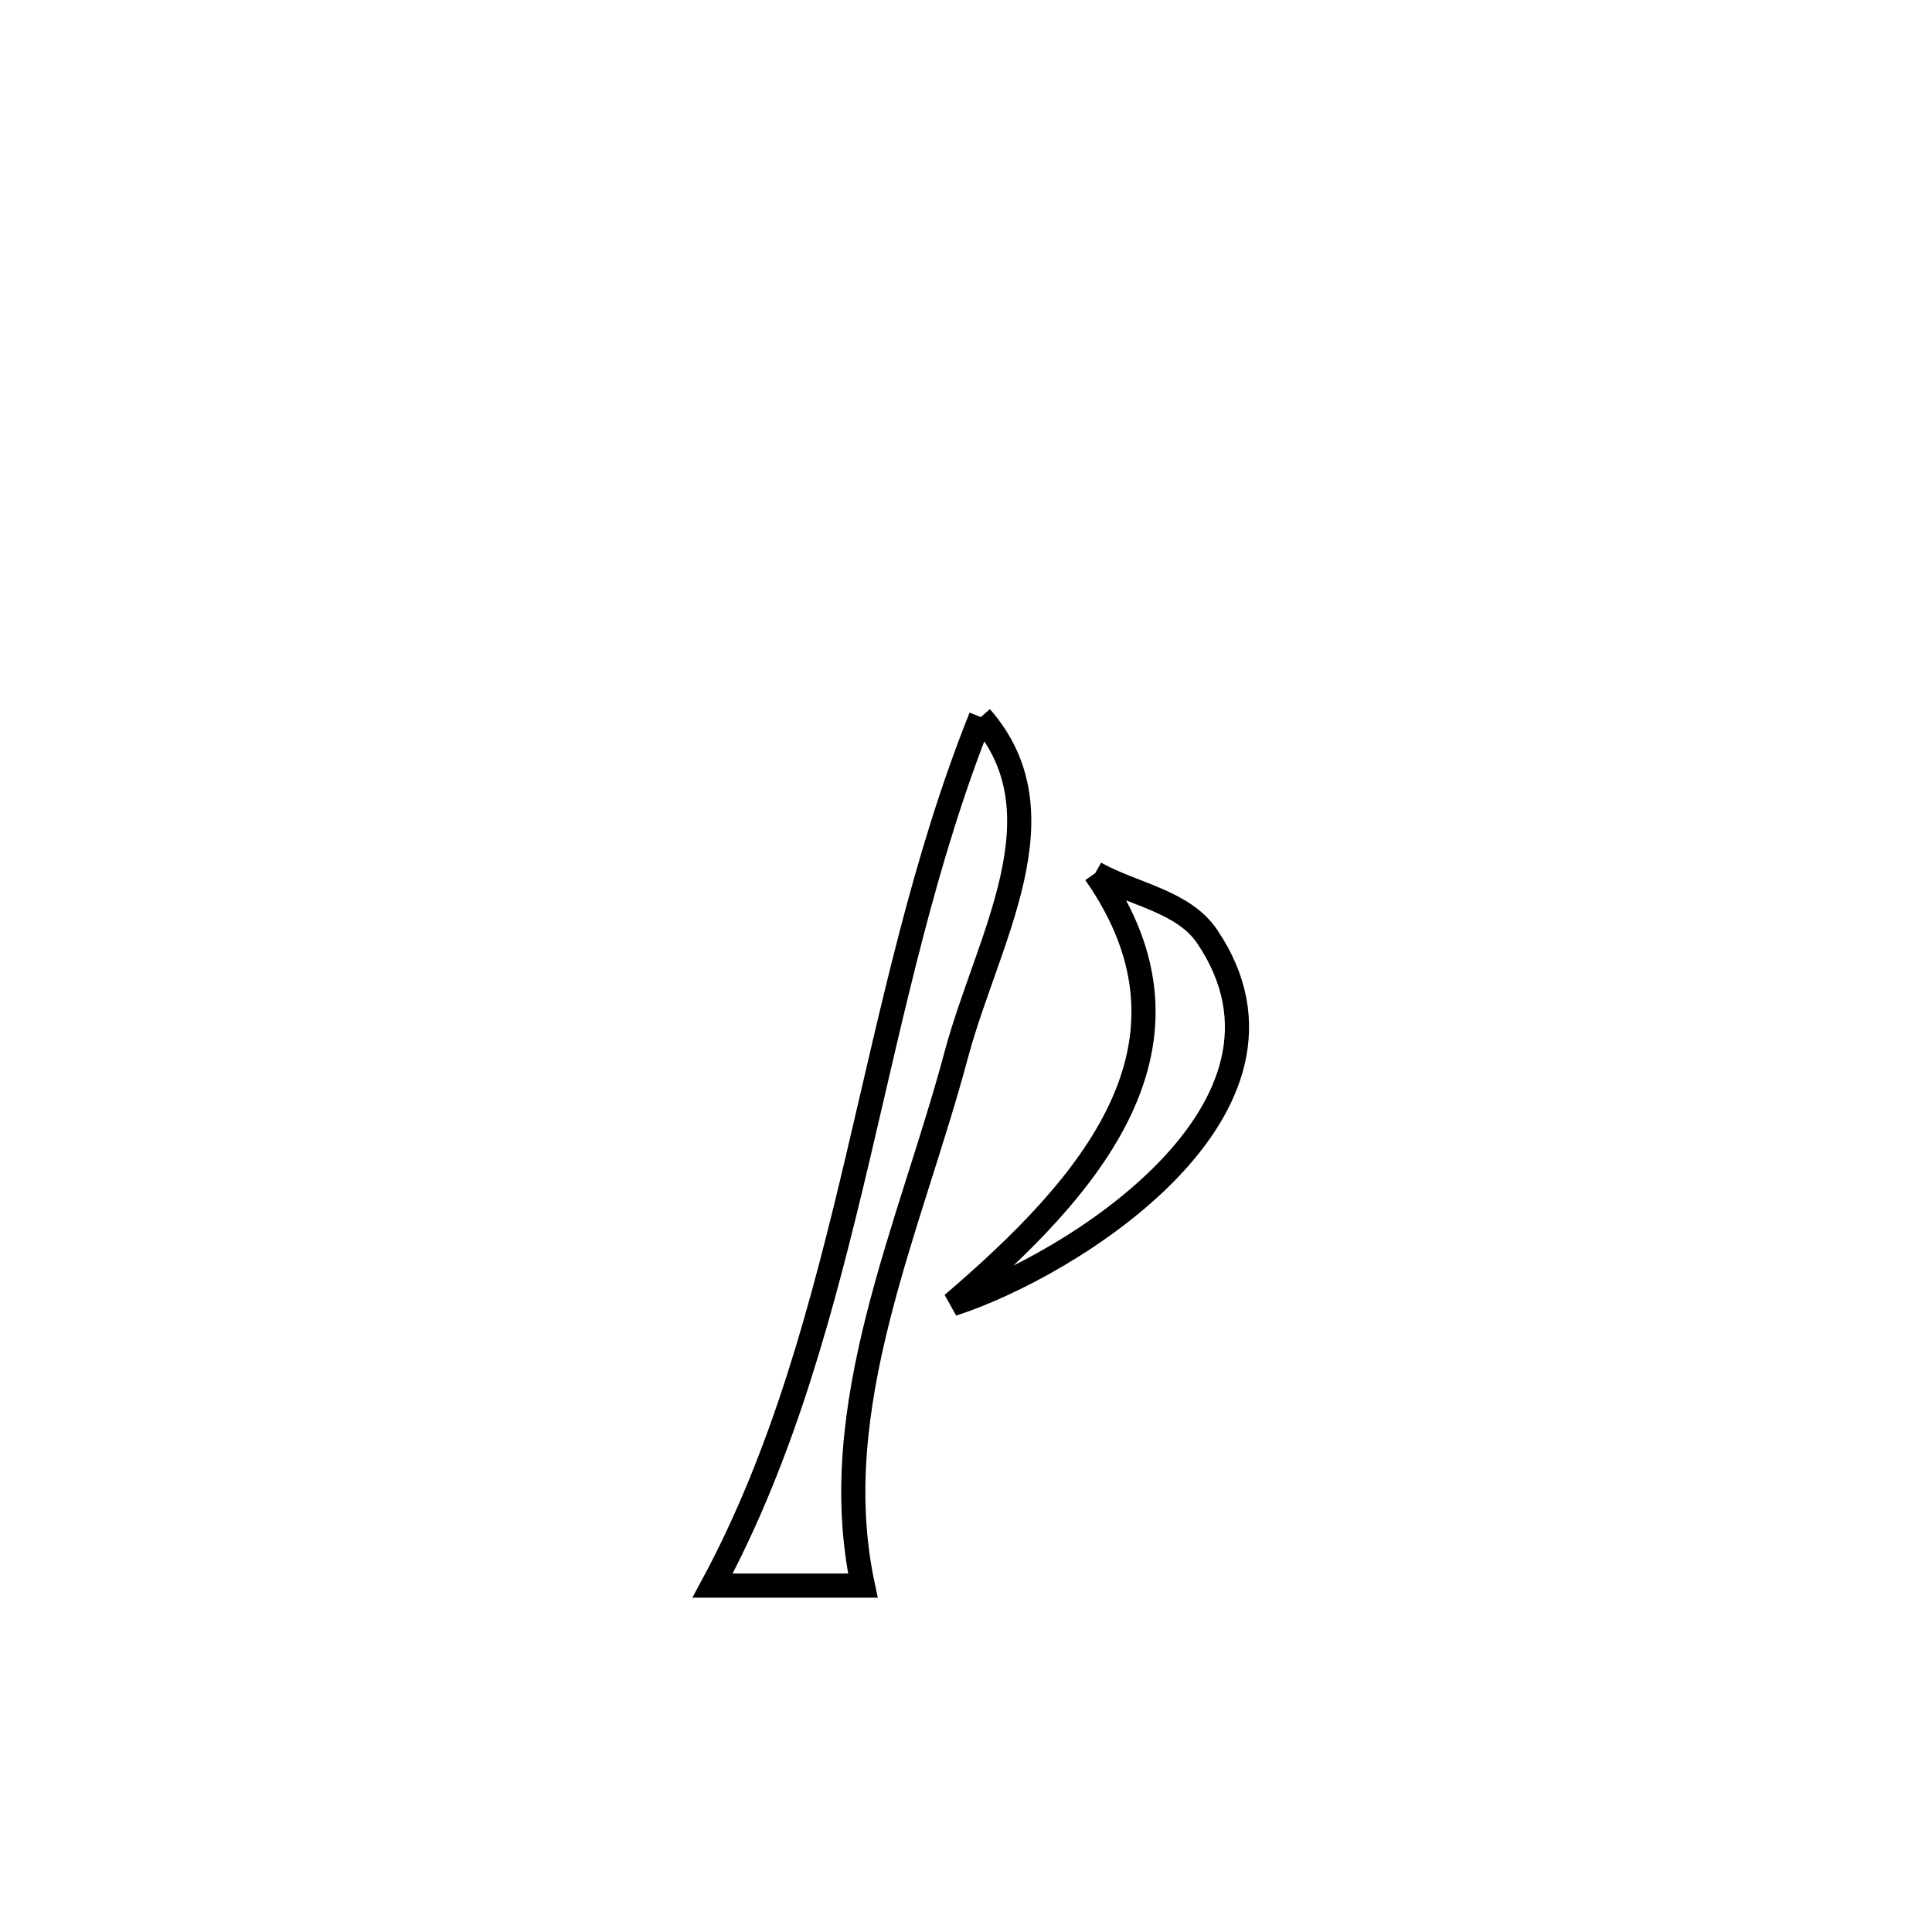 <svg xmlns="http://www.w3.org/2000/svg" viewBox="0.0 0.0 24.0 24.0" height="200px" width="200px"><path fill="none" stroke="black" stroke-width=".3" stroke-opacity="1.0"  filling="0" d="M12.184 8.908 L12.184 8.908 C13.243 10.113 12.264 11.665 11.879 13.103 C11.303 15.26 10.245 17.48 10.719 19.697 L10.719 19.697 C10.097 19.697 9.474 19.697 8.852 19.697 L8.852 19.697 C9.736 18.057 10.219 16.231 10.657 14.379 C11.094 12.527 11.485 10.65 12.184 8.908 L12.184 8.908"></path>
<path fill="none" stroke="black" stroke-width=".3" stroke-opacity="1.0"  filling="0" d="M13.605 10.847 L13.605 10.847 C14.069 11.109 14.698 11.192 14.996 11.634 C16.44 13.771 13.296 15.728 11.832 16.2 L11.832 16.2 C13.537 14.74 15.099 12.984 13.605 10.847 L13.605 10.847"></path></svg>